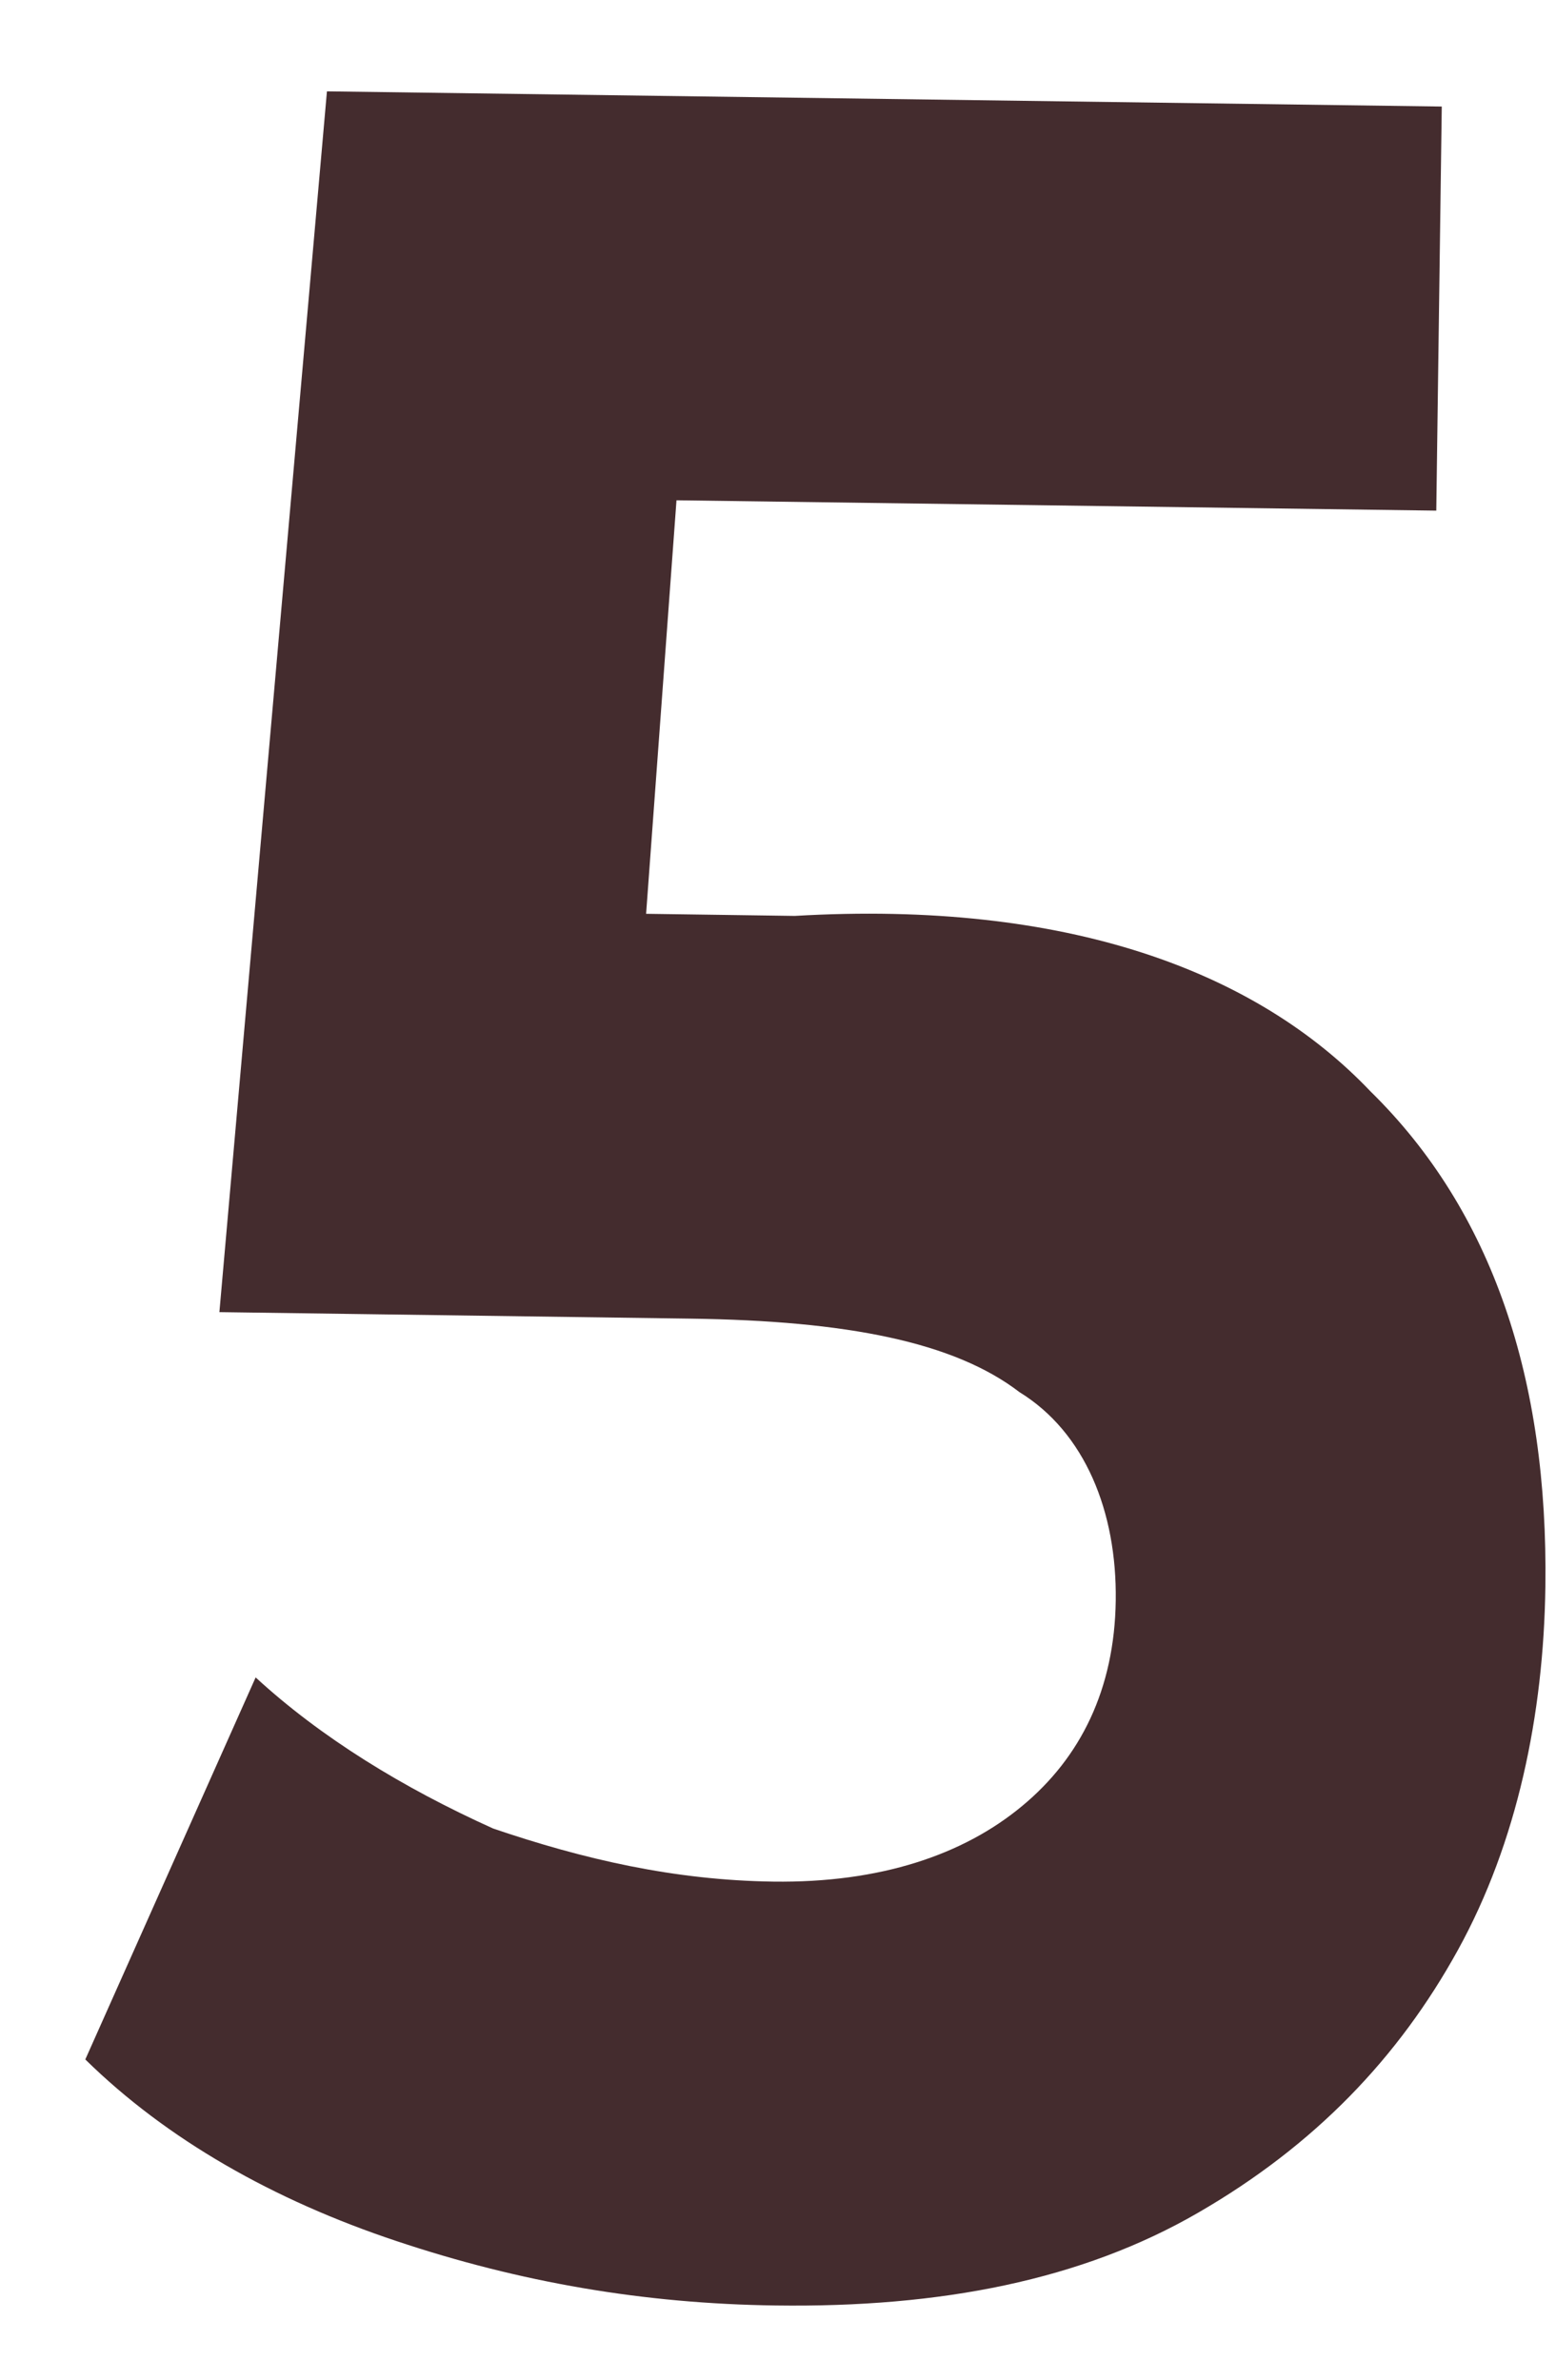 <?xml version="1.0" encoding="UTF-8" standalone="no"?><svg width='17' height='26' viewBox='0 0 17 26' fill='none' xmlns='http://www.w3.org/2000/svg'>
<path d='M14.973 11.924C16.309 13.234 16.915 15.073 16.884 17.335C16.865 18.734 16.576 20.131 15.928 21.306C15.28 22.482 14.364 23.439 13.091 24.175C11.818 24.912 10.279 25.214 8.475 25.189C7.031 25.17 5.681 24.936 4.334 24.486C2.986 24.037 1.822 23.375 0.932 22.501L2.793 18.327C3.506 18.983 4.401 19.533 5.388 19.978C6.376 20.314 7.365 20.543 8.448 20.558C9.621 20.574 10.528 20.263 11.166 19.733C11.806 19.204 12.177 18.455 12.19 17.486C12.203 16.517 11.854 15.65 11.138 15.21C10.424 14.662 9.254 14.43 7.54 14.407L2.397 14.336L3.572 0.998L15.752 1.164L15.692 5.579L7.391 5.466L7.059 9.984L8.683 10.007C11.663 9.832 13.728 10.614 14.973 11.924Z' fill='#442C2E'/>
</svg>
